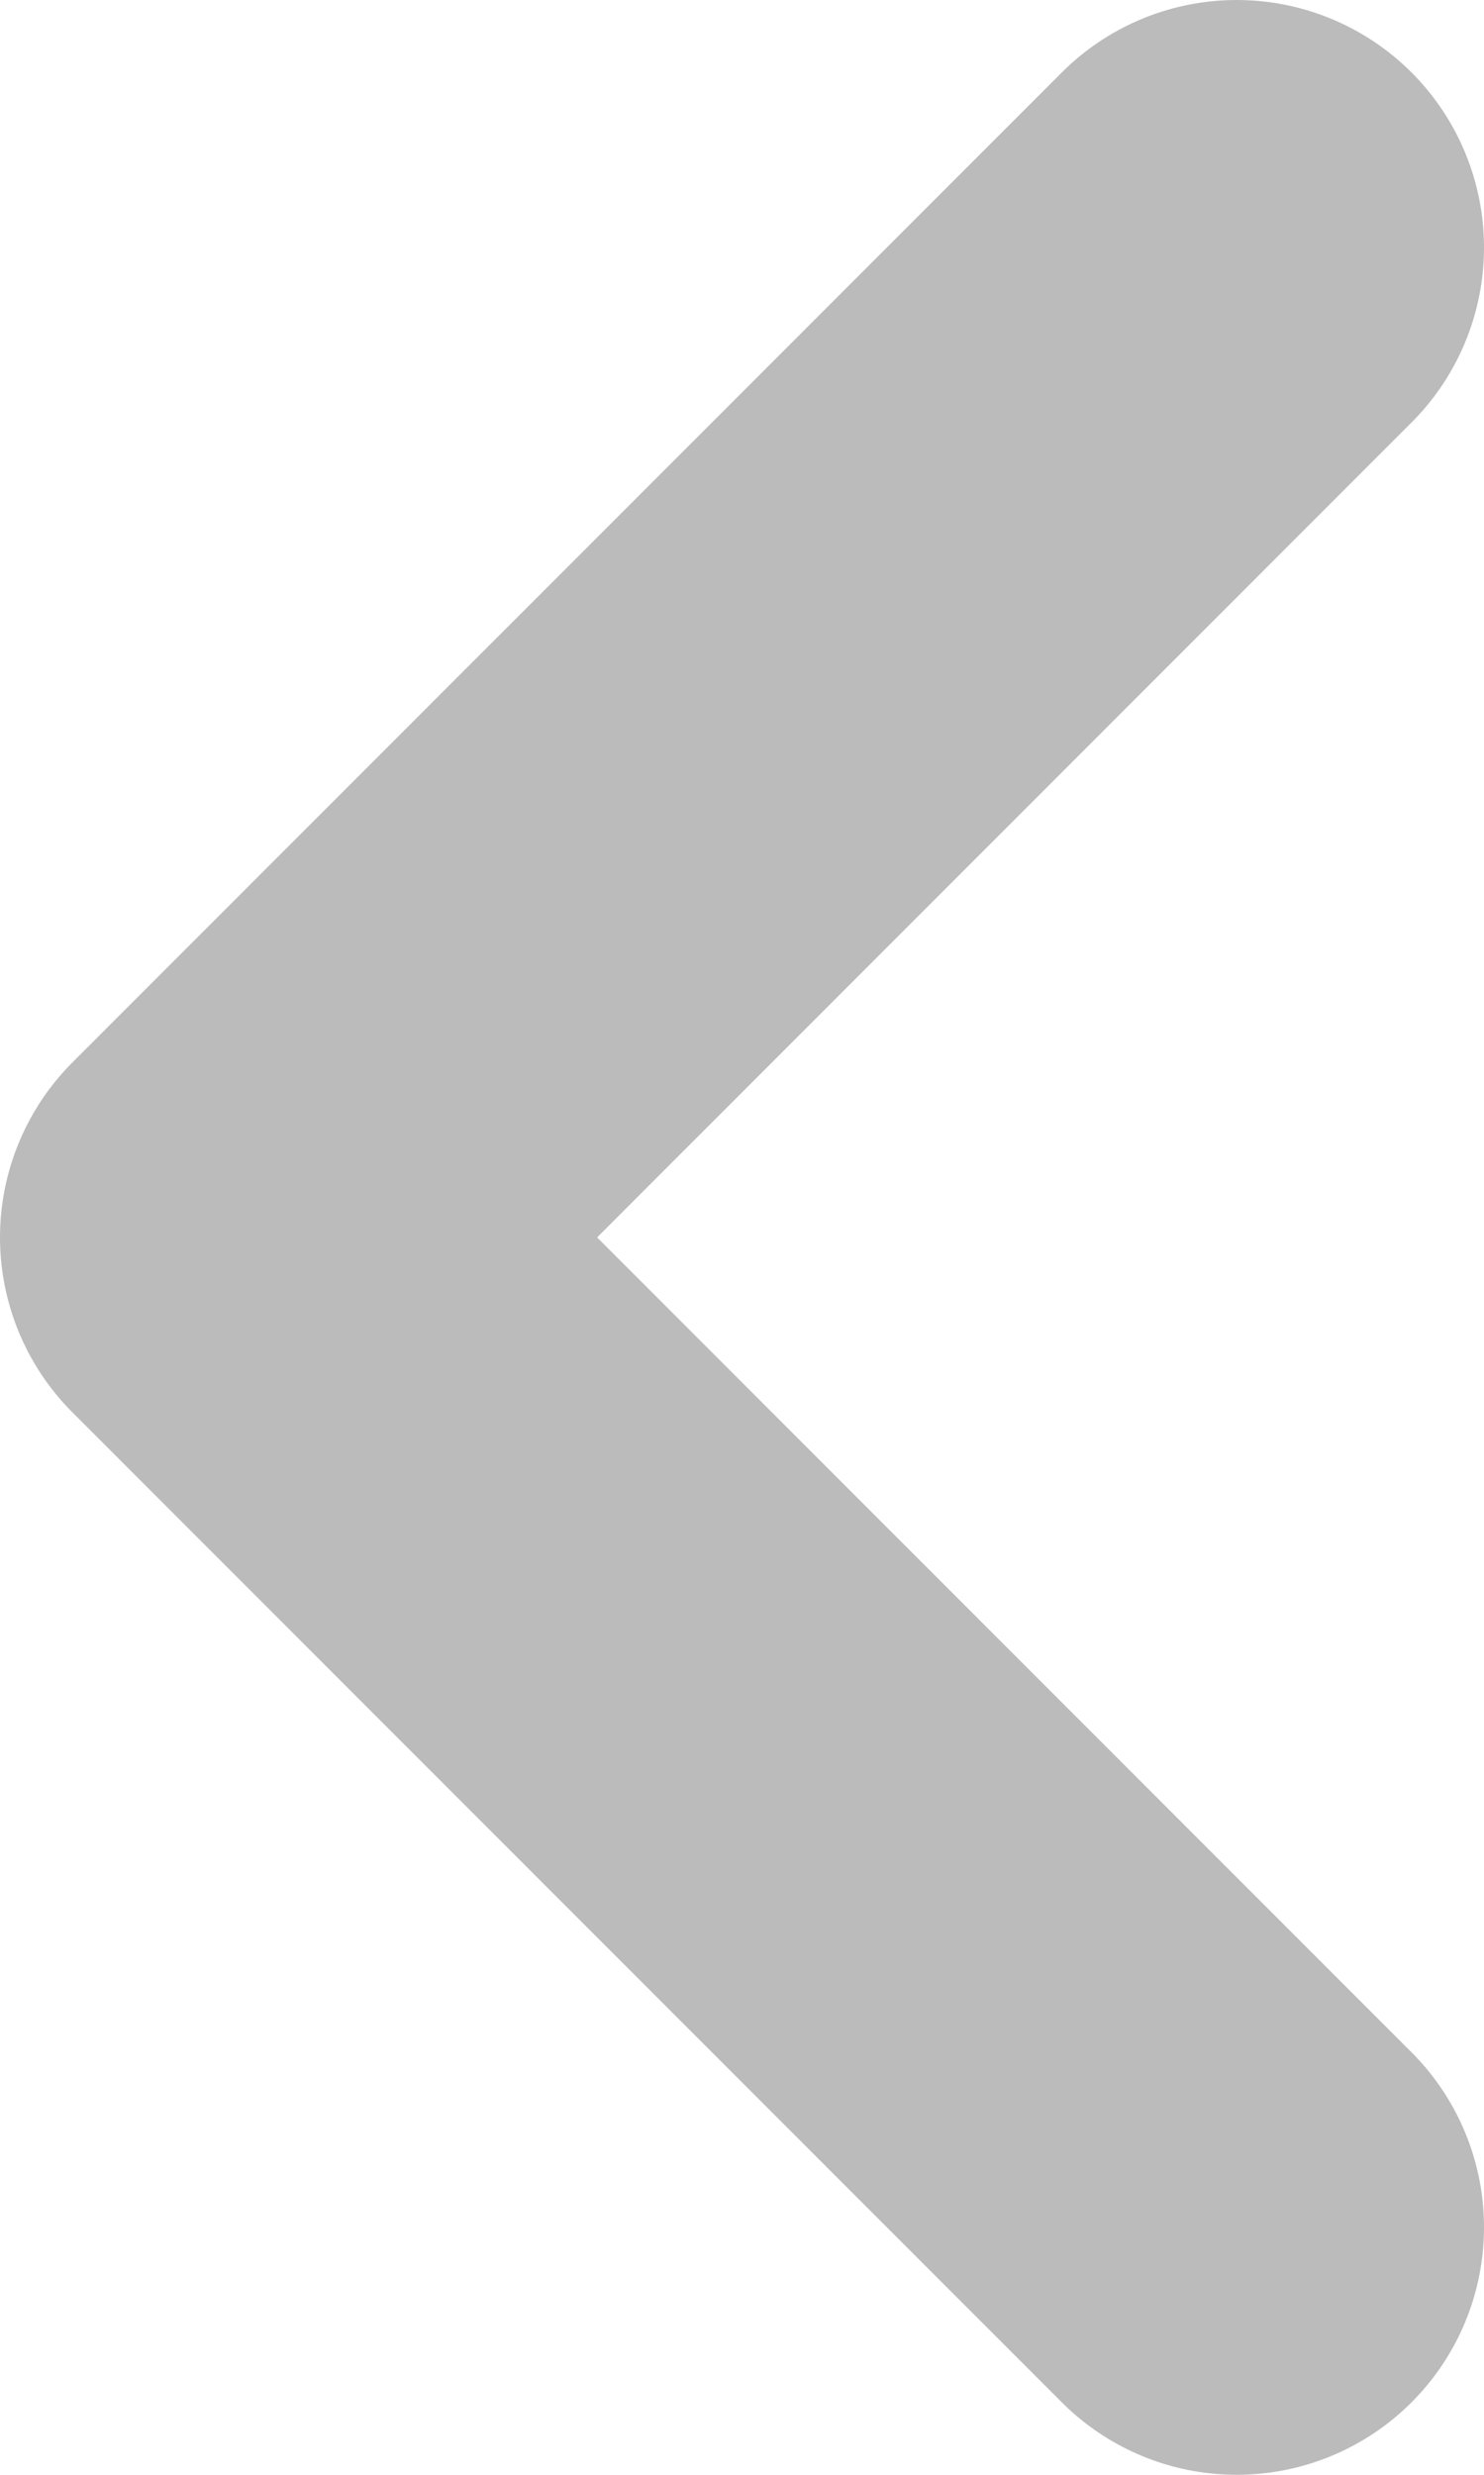 <svg width="12" height="20" viewBox="0 0 12 20" fill="none" xmlns="http://www.w3.org/2000/svg">
<path d="M10 2L2 10L10 18" stroke="#BBBBBB" stroke-width="4" stroke-linecap="round" stroke-linejoin="round"/>
</svg>
